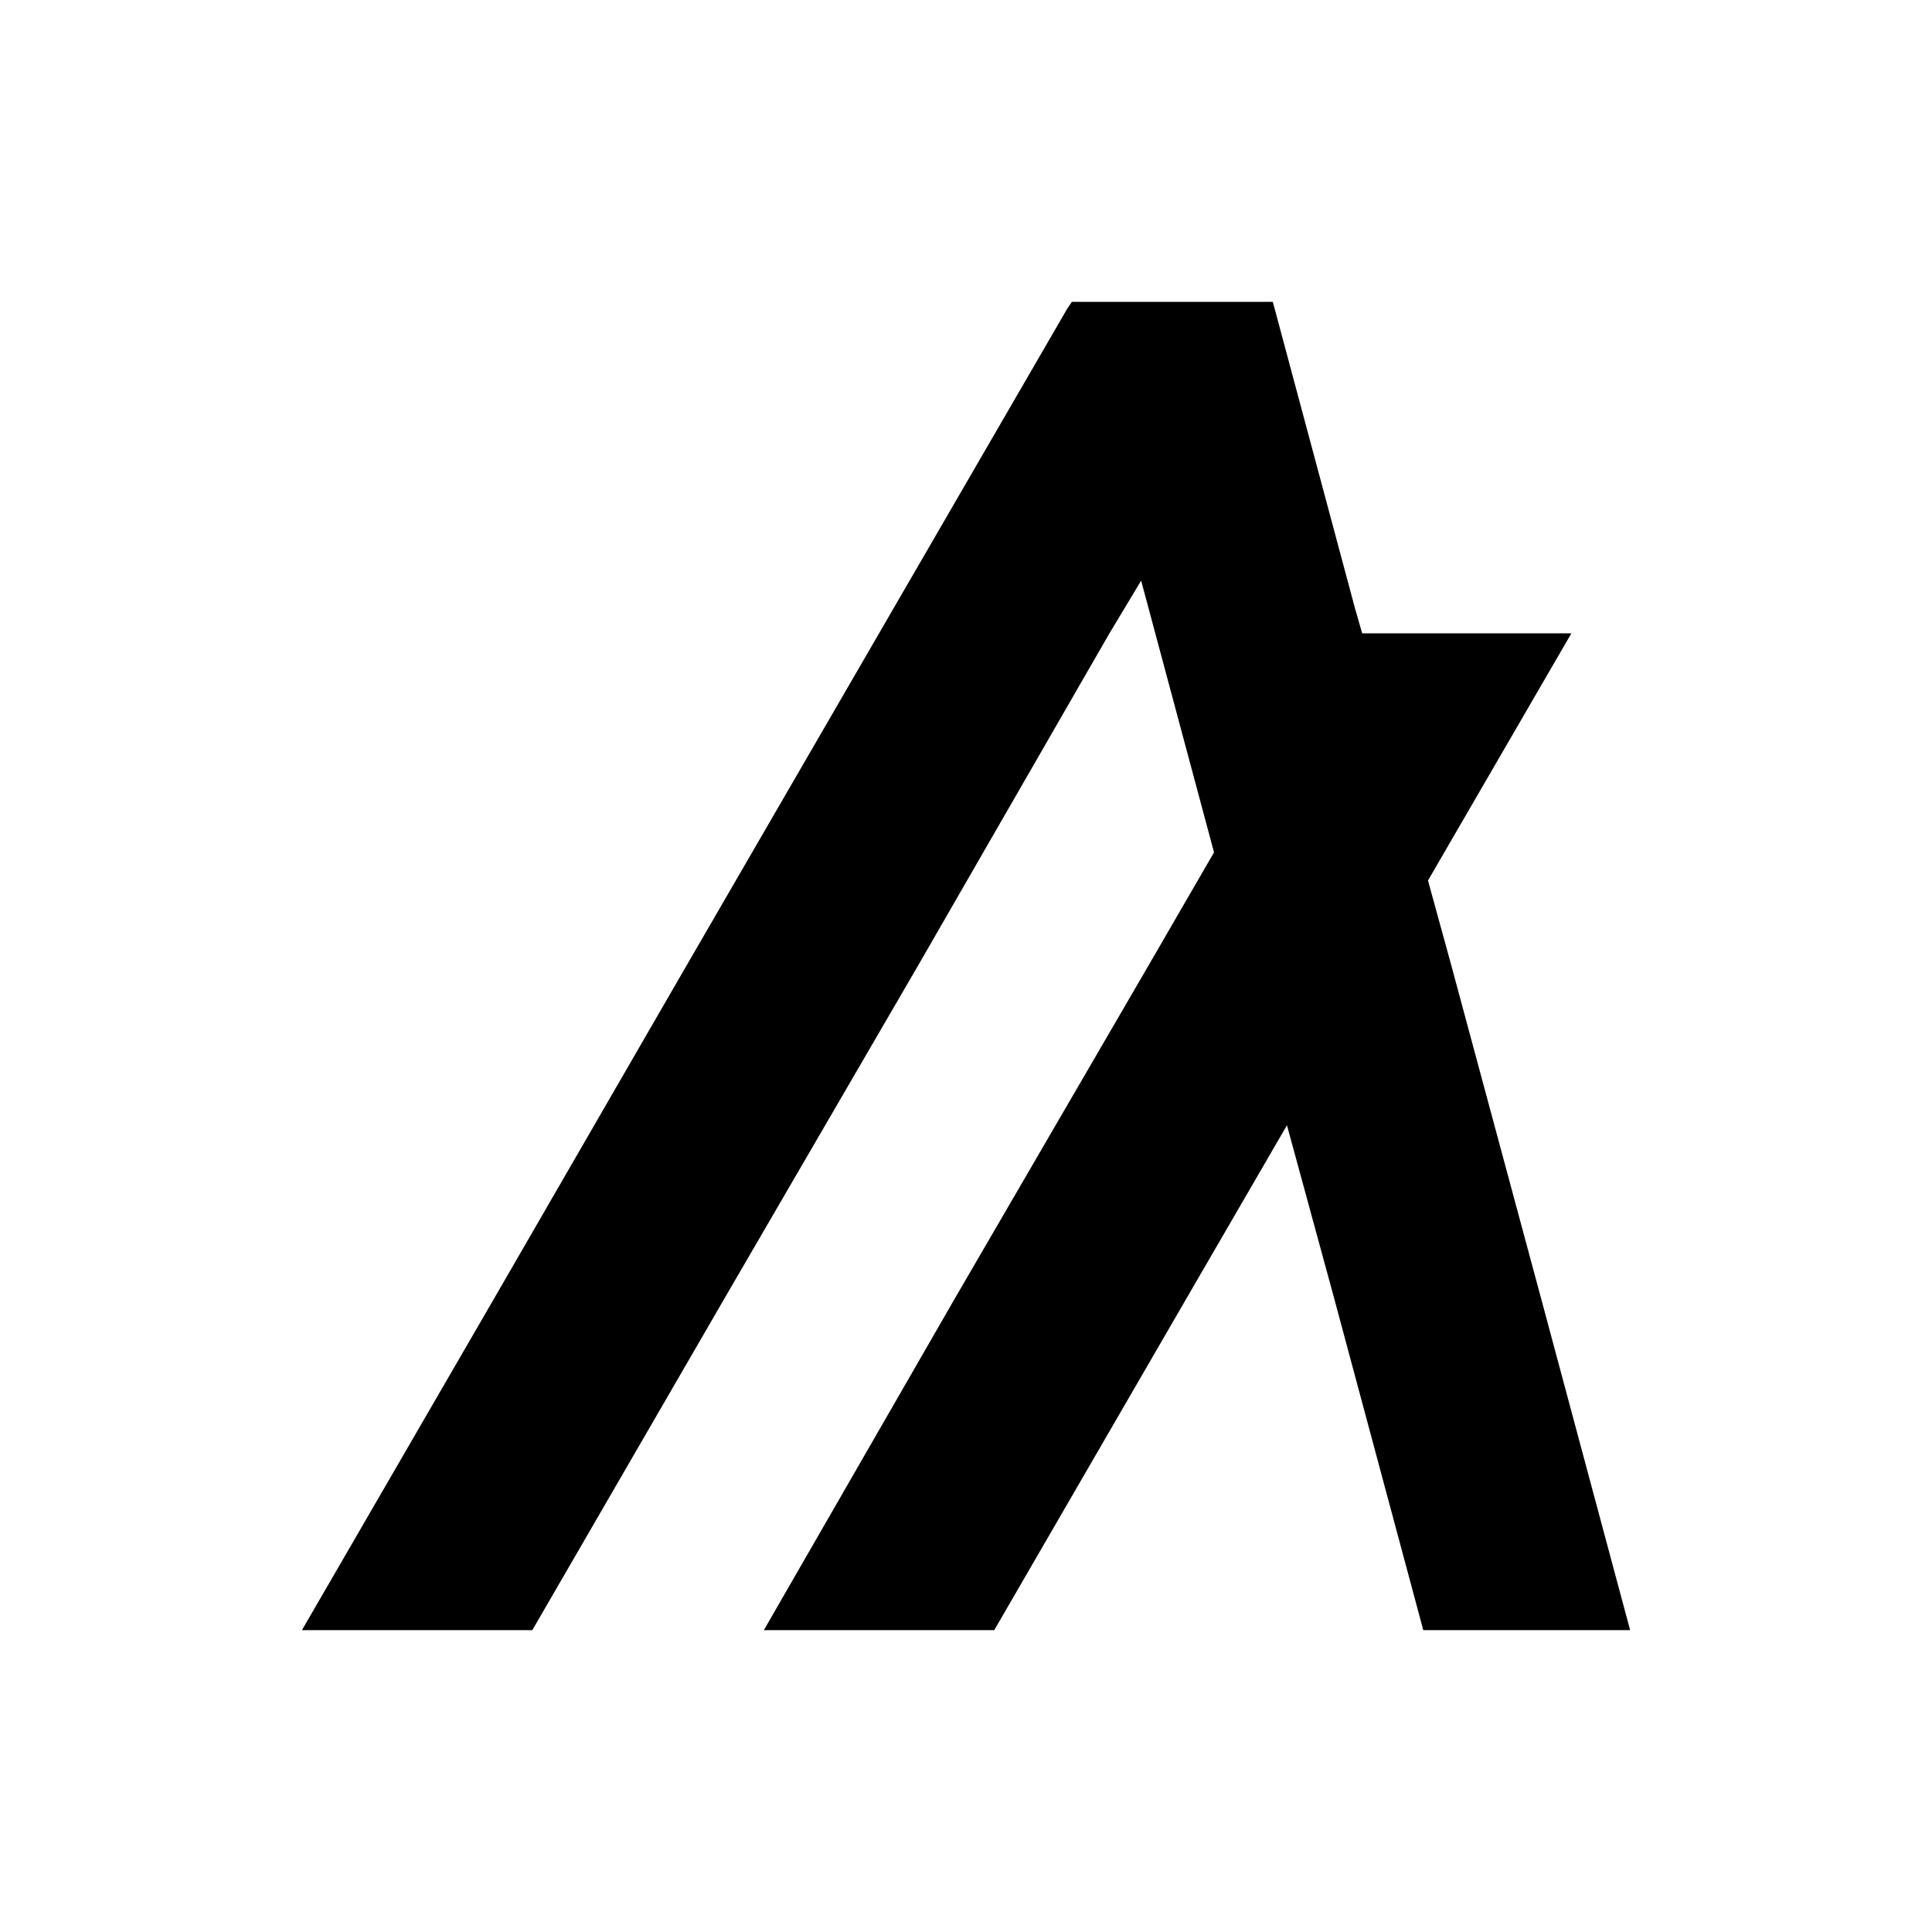 <svg width="32" height="32" viewBox="0 0 32 32" fill="none" xmlns="http://www.w3.org/2000/svg">
<path d="M8.817 27L12.009 21.49L15.202 16L18.376 10.49L18.901 9.617L19.135 10.49L20.108 14.118L19.018 16L15.825 21.49L12.652 27H16.468L19.661 21.49L21.316 18.638L22.094 21.49L23.574 27H27L25.521 21.49L24.041 16L23.652 14.584L26.027 10.49H22.562L22.445 10.083L21.238 5.582L21.082 5H17.753L17.675 5.116L14.56 10.49L11.367 16L8.194 21.49L5.001 27H8.817Z" fill="black"/>
</svg>
